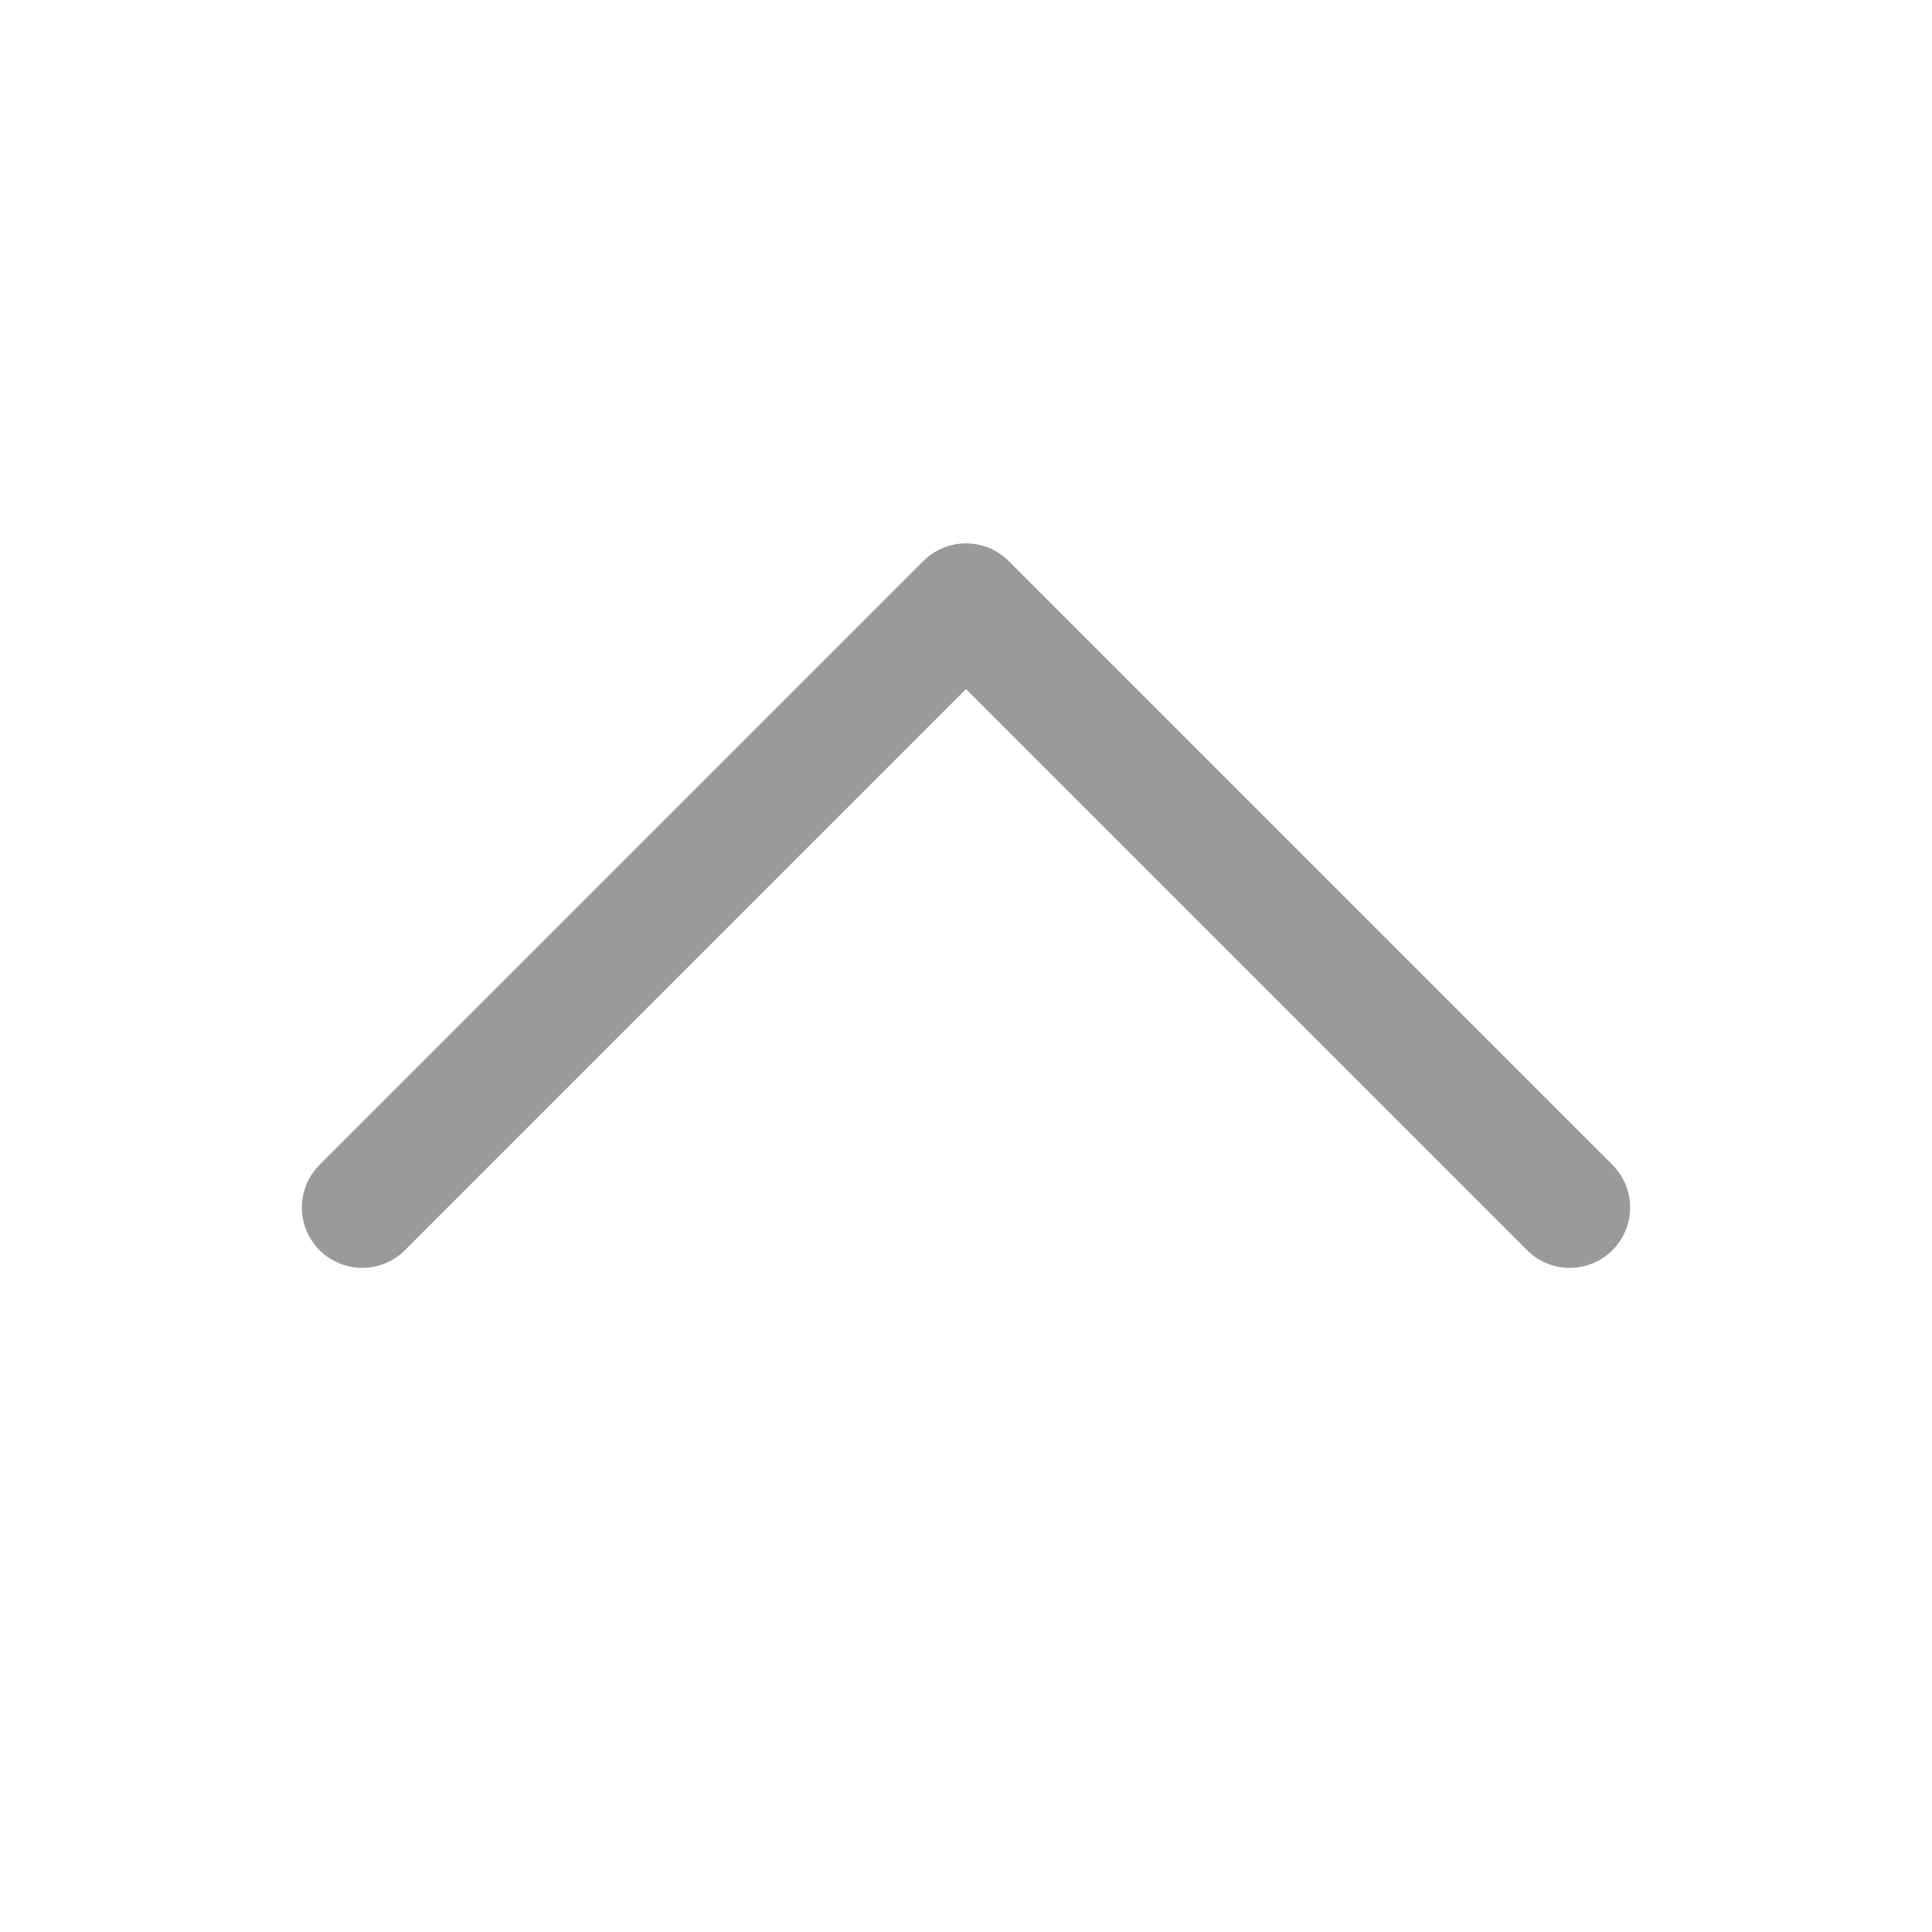 <svg width="32" height="32" viewBox="0 0 32 32" fill="none" xmlns="http://www.w3.org/2000/svg">
<path d="M6 20L16 10L26 20" stroke="#9A9A9A" stroke-width="2" stroke-linecap="round" stroke-linejoin="round"/>
</svg>
